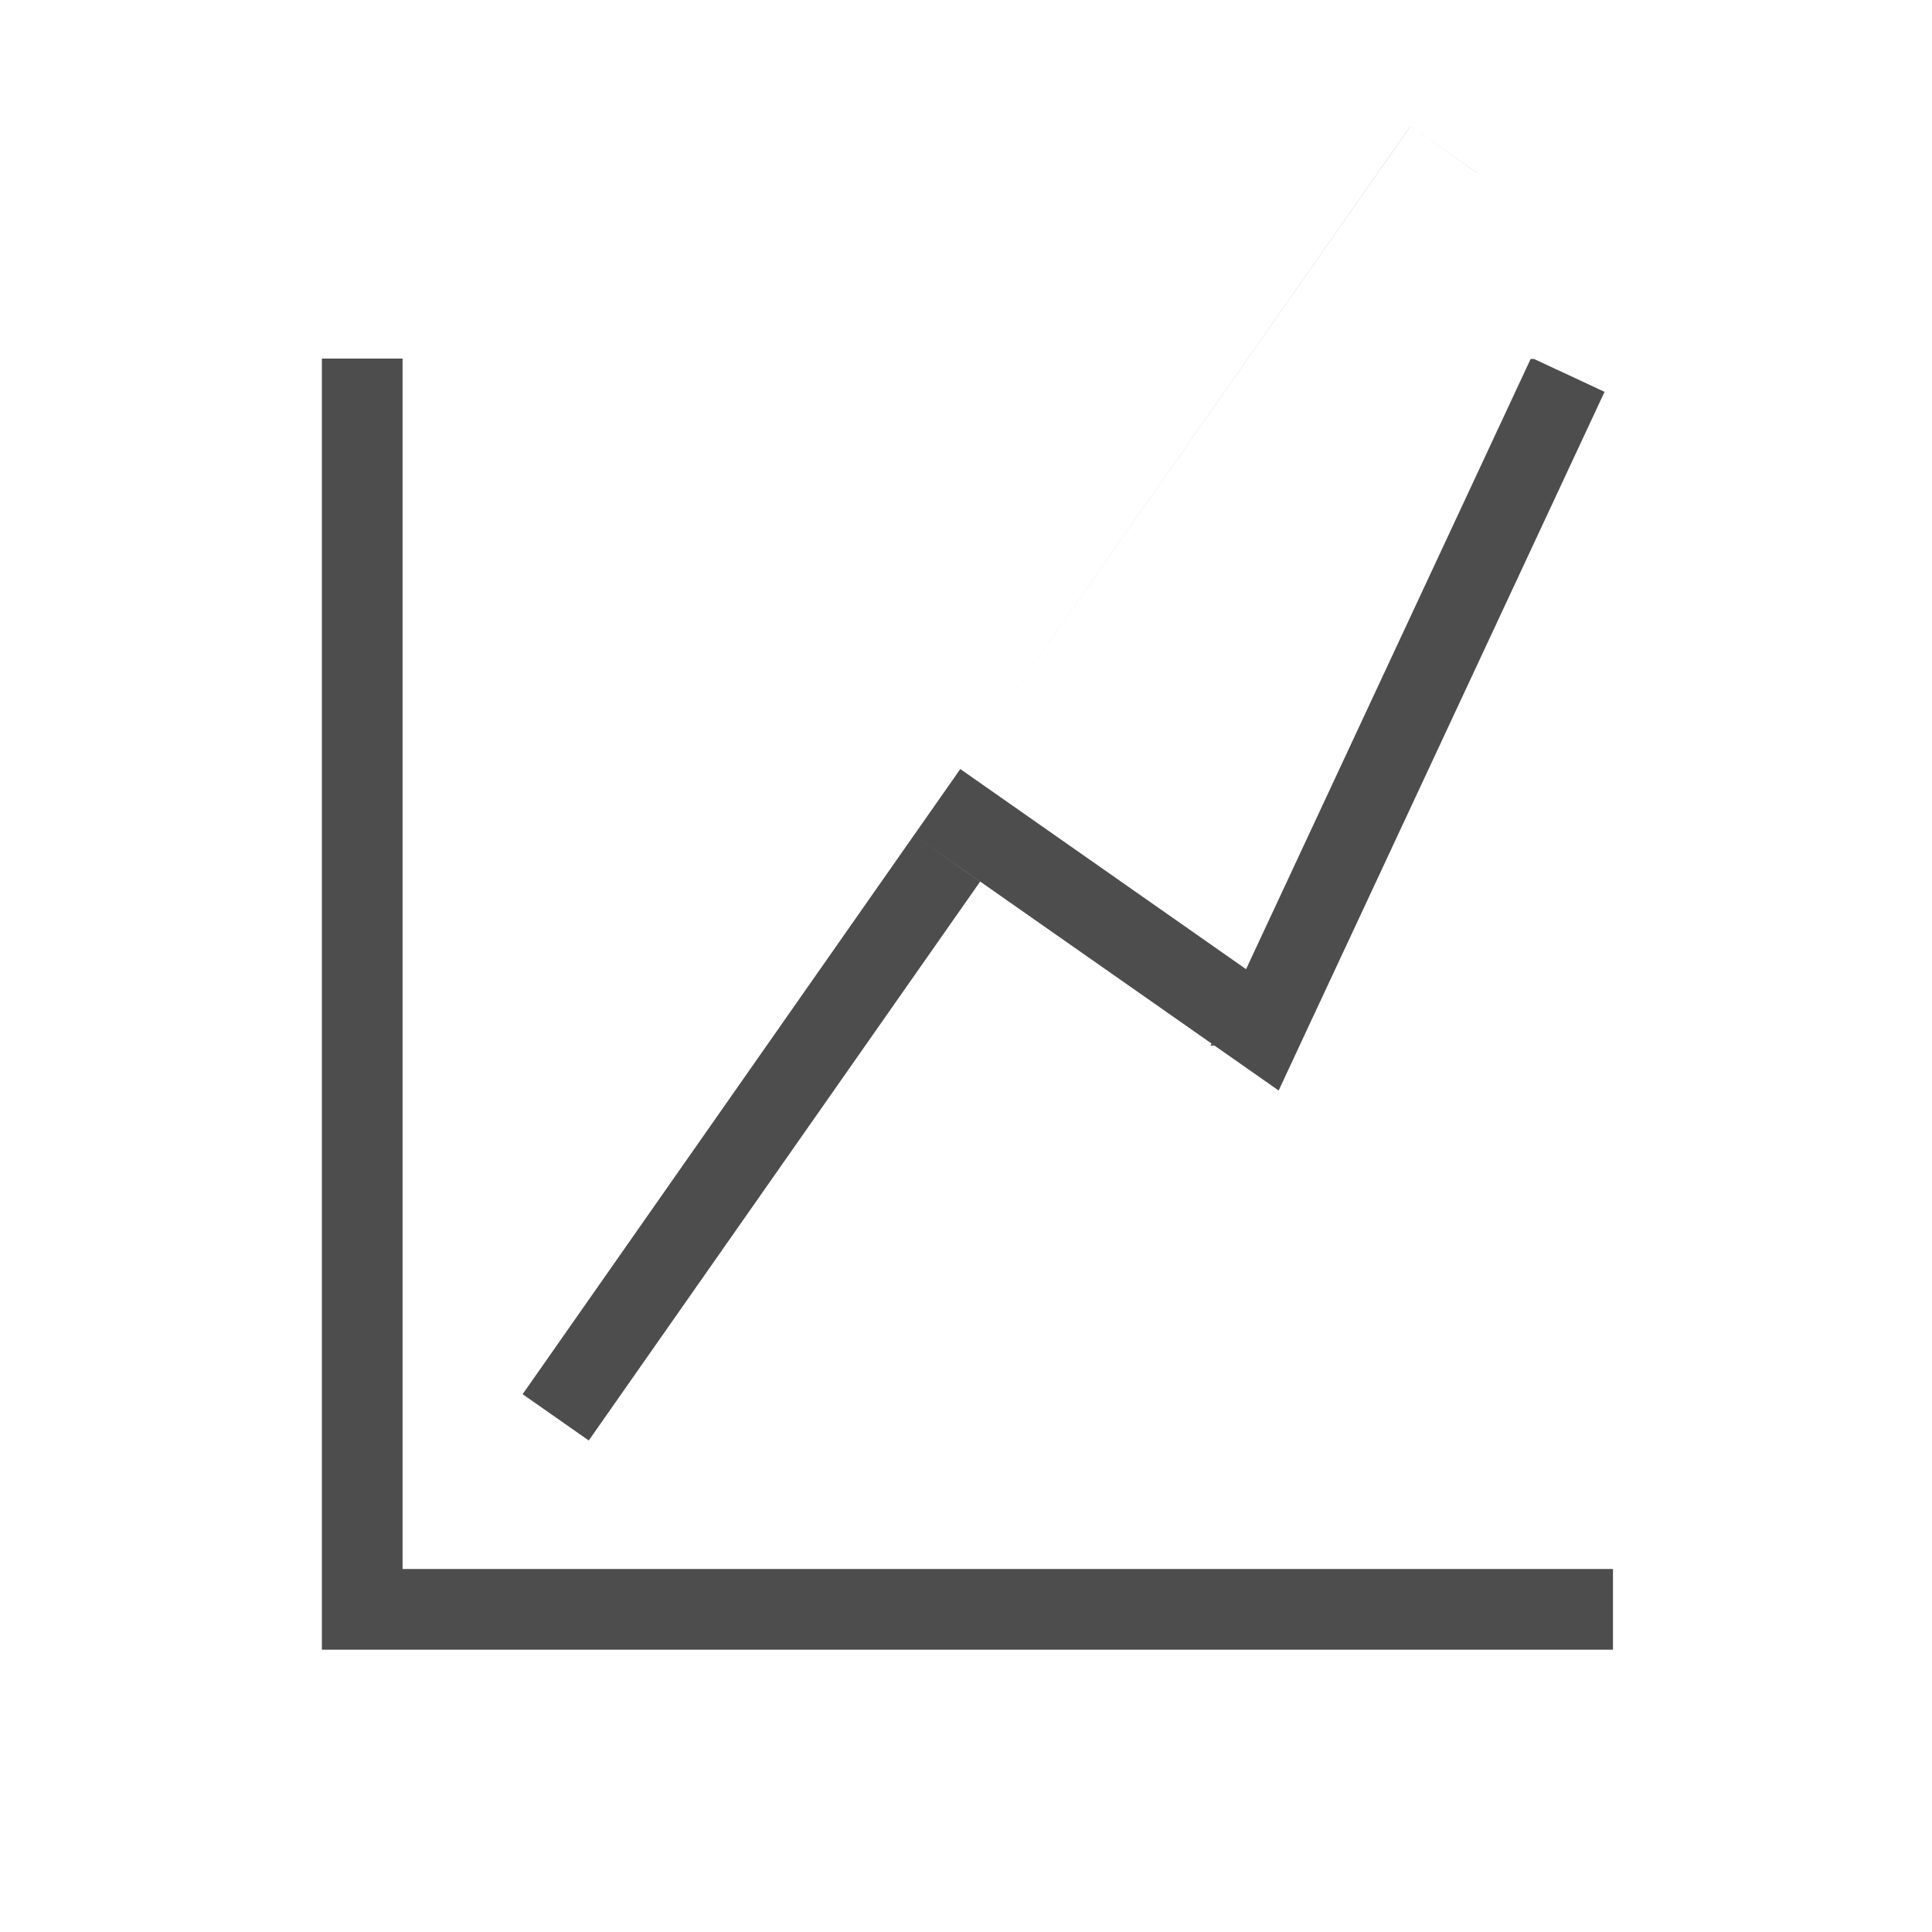 <?xml version="1.0" encoding="UTF-8" standalone="no"?>
<svg
   xmlns:dc="http://purl.org/dc/elements/1.1/"
   xmlns:cc="http://creativecommons.org/ns#"
   xmlns:rdf="http://www.w3.org/1999/02/22-rdf-syntax-ns#"
   xmlns:svg="http://www.w3.org/2000/svg"
   xmlns="http://www.w3.org/2000/svg"
   width="48"
   height="48"
   viewBox="0 0 12.7 12.7"
   version="1.1"
   id="svg3340">
  <defs
     id="defs3334" />
  <g
     id="layer1"
     transform="translate(0,-284.3)">
    <g
       transform="matrix(0,0.605,0.605,0,-0.305,283.999)"
       style="display:inline;fill:#f2f2f2;fill-opacity:1"
       id="g3928">
      <path
         style="fill:none;stroke:#000000;stroke-width:0.438px;stroke-linecap:butt;stroke-linejoin:miter;stroke-opacity:1"
         d="m 6.623,7.067 v 0 0"
         id="path4773" />
      <g
         id="layer1-4"
         transform="matrix(0,1.654,1.654,0,-469.605,0.505)">
        <g
           transform="matrix(0,0.605,0.605,0,-0.305,283.999)"
           style="display:inline;fill:#f2f2f2;fill-opacity:1"
           id="g3928-9">
          <g
             id="layer1-9"
             transform="matrix(0,1.654,1.654,0,-468.73,15.816)">
            <g
               transform="matrix(0,0.605,0.605,0,-0.305,283.999)"
               style="display:inline;fill:#f2f2f2;fill-opacity:1"
               id="g3928-0">
              <g
                 id="layer1-8"
                 transform="matrix(0,1.654,1.654,0,-470.48,-14.809)">
                <g
                   transform="matrix(0,0.605,0.605,0,-0.305,283.999)"
                   style="display:inline;fill:#f2f2f2;fill-opacity:1"
                   id="g3928-93">
                  <path
                     id="path24473"
                     d="m 3.998,4.005 -5e-7,0.875 H 17.123 V 18.005 h 0.875 V 4.005 Z"
                     style="fill:#4d4d4d;stroke:none;stroke-width:0.438px;stroke-linecap:butt;stroke-linejoin:miter;stroke-opacity:1;fill-opacity:1" />
                  <path
                     id="rect24481"
                     transform="matrix(0,0.438,0.438,0,0.498,0.505)"
                     d="M 34.945 2.234 L 36.58 3.383 L 36.58 3.381 L 34.945 2.234 z M 34.945 2.234 C 34.944 2.234 34.942 2.235 34.941 2.236 L 23.797 18.152 L 34.945 2.234 z M 37.916 8 L 30.871 23.107 L 23.799 18.154 C 23.798 18.154 23.796 18.153 23.795 18.154 L 22.65 19.789 L 22.65 19.791 L 31.678 26.111 L 32.533 24.275 L 32.535 24.273 L 39.746 8.814 L 38 8 L 37.916 8 z M 22.65 19.791 L 22.648 19.791 L 12.961 33.629 L 14.598 34.775 L 24.287 20.939 L 22.65 19.791 z M 30.014 24.949 L 29.99 25 L 30.086 25 L 30.014 24.949 z "
                     style="fill:#4d4d4d;fill-opacity:1;stroke:none;stroke-width:1;stroke-opacity:1" />
                </g>
              </g>
            </g>
          </g>
        </g>
      </g>
    </g>
  </g>
</svg>

